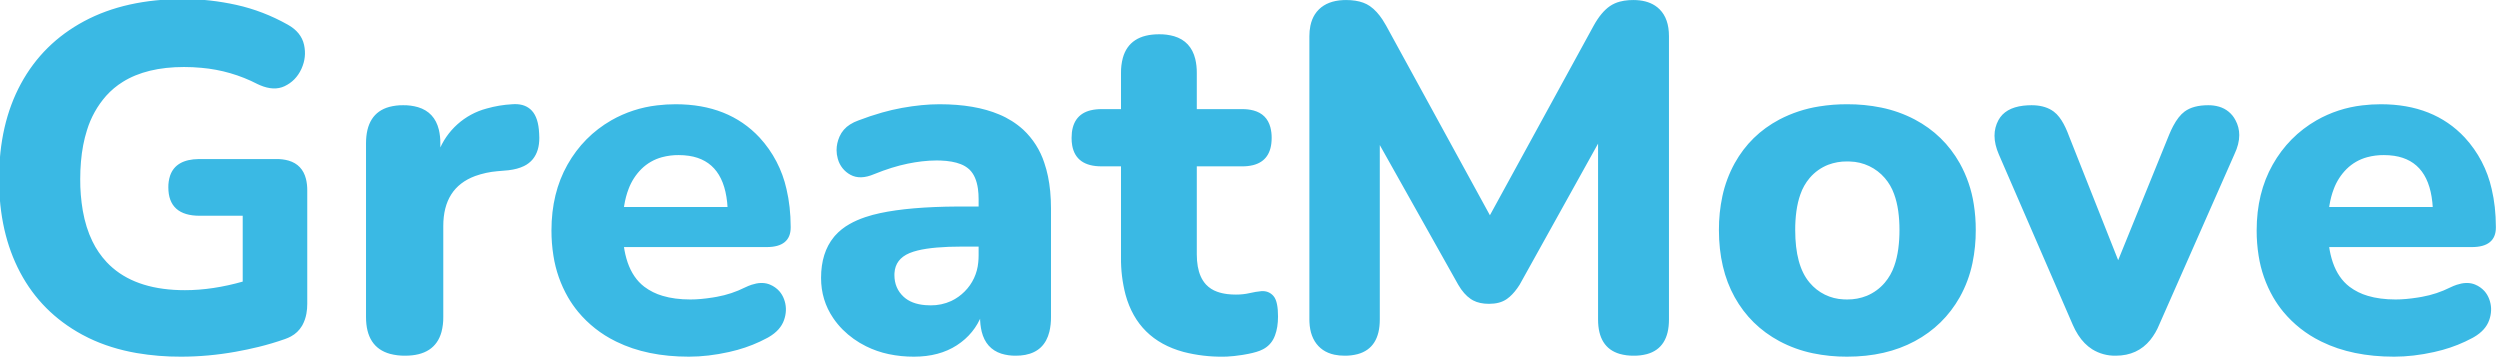 <svg  viewBox="0 0 327 47" fill="none" xmlns="http://www.w3.org/2000/svg">
<g clip-path="url(#clip0_192:2854)">
<path fill-rule="evenodd" clip-rule="evenodd" d="M171.392 41.792V4.736C171.389 4.283 171.432 3.831 171.522 3.387C171.636 2.842 171.825 2.362 172.09 1.948C172.238 1.717 172.411 1.503 172.608 1.312C173.341 0.598 174.354 0.207 175.645 0.139C175.785 0.132 175.924 0.128 176.064 0.128C176.466 0.126 176.867 0.155 177.264 0.215C177.995 0.329 178.609 0.556 179.104 0.896C179.428 1.122 179.724 1.384 179.988 1.678C180.243 1.957 180.49 2.279 180.731 2.642C180.892 2.886 181.043 3.136 181.184 3.392L194.88 28.416L208.576 3.392C209.216 2.24 209.909 1.408 210.656 0.896C211.038 0.639 211.462 0.449 211.908 0.334C212.258 0.239 212.639 0.177 213.051 0.148C213.244 0.134 213.438 0.128 213.632 0.128C214.763 0.128 215.693 0.368 216.422 0.847C216.627 0.982 216.818 1.138 216.992 1.312C217.781 2.101 218.176 3.243 218.176 4.736V41.792C218.176 44.217 217.246 45.685 215.385 46.196C214.834 46.339 214.266 46.408 213.696 46.4C213.084 46.409 212.474 46.331 211.884 46.168C210.063 45.633 209.152 44.174 209.152 41.792V18.304L198.656 37.184C198.254 37.821 197.832 38.332 197.391 38.719C197.274 38.822 197.151 38.918 197.024 39.008C196.715 39.221 196.371 39.377 196.007 39.469C195.632 39.567 195.214 39.616 194.752 39.616C193.96 39.616 193.29 39.472 192.741 39.183C192.64 39.13 192.542 39.072 192.448 39.008C192.136 38.793 191.852 38.539 191.604 38.252C191.336 37.947 191.084 37.591 190.848 37.184L180.352 18.496V41.792C180.352 44.217 179.422 45.685 177.561 46.196C177.01 46.339 176.442 46.408 175.872 46.4C175.43 46.403 174.988 46.359 174.555 46.269C174.001 46.149 173.517 45.946 173.102 45.661C172.9 45.522 172.713 45.362 172.544 45.184C171.837 44.437 171.456 43.419 171.4 42.13C171.395 42.017 171.392 41.905 171.392 41.792ZM31.872 36.928V28.096H26.112C23.467 28.096 22.144 26.901 22.144 24.512C22.135 24.009 22.209 23.508 22.362 23.029C22.828 21.654 24.04 20.954 25.999 20.929C26.037 20.928 26.074 20.928 26.112 20.928H36.16C36.686 20.92 37.21 20.988 37.717 21.128C38.866 21.467 39.594 22.234 39.899 23.43C40.015 23.91 40.07 24.402 40.064 24.896V39.744C40.067 40.169 40.03 40.594 39.954 41.012C39.856 41.534 39.693 42.007 39.465 42.43C39.441 42.474 39.417 42.517 39.392 42.56C39.056 43.129 38.569 43.594 37.984 43.902C37.748 44.029 37.502 44.137 37.248 44.224C36.116 44.623 34.965 44.966 33.799 45.251C32.801 45.496 31.796 45.709 30.784 45.888C28.395 46.315 26.027 46.528 23.68 46.528C21.736 46.538 19.795 46.379 17.878 46.053C15.61 45.655 13.545 45.007 11.682 44.109C11.379 43.963 11.079 43.809 10.784 43.648C7.264 41.728 4.587 39.04 2.752 35.584C0.917 32.128 0 28.075 0 23.424C0 18.645 0.949 14.507 2.848 11.008C4.747 7.509 7.488 4.8 11.072 2.88C14.656 0.96 18.965 0 24 0C26.304 0 28.608 0.256 30.912 0.768C33.216 1.28 35.435 2.133 37.568 3.328C38.72 3.968 39.413 4.821 39.648 5.888C39.878 6.933 39.77 7.946 39.325 8.929C39.316 8.95 39.306 8.971 39.296 8.992C38.827 9.995 38.112 10.72 37.152 11.168C36.278 11.576 35.253 11.533 34.078 11.038C33.96 10.988 33.843 10.936 33.728 10.88C31.436 9.696 28.934 8.971 26.364 8.747C25.599 8.675 24.832 8.639 24.064 8.64C20.786 8.64 18.097 9.294 15.996 10.603C15.178 11.111 14.436 11.732 13.792 12.448C12.628 13.769 11.762 15.325 11.251 17.01C10.856 18.253 10.593 19.626 10.464 21.129C10.399 21.892 10.367 22.658 10.368 23.424C10.359 24.819 10.473 26.212 10.707 27.588C10.972 29.084 11.392 30.423 11.968 31.605C12.454 32.616 13.091 33.548 13.856 34.368C15.925 36.569 18.881 37.792 22.722 38.035C23.211 38.066 23.702 38.081 24.192 38.08C26.624 38.08 29.184 37.696 31.872 36.928ZM125.824 27.136H128.128V26.048C128.131 25.586 128.1 25.125 128.038 24.667C127.879 23.555 127.511 22.71 126.934 22.131C126.906 22.103 126.877 22.075 126.848 22.048C126.511 21.746 126.121 21.509 125.697 21.35C124.988 21.07 124.096 20.911 123.021 20.873C122.846 20.867 122.671 20.864 122.496 20.864C121.852 20.866 121.209 20.905 120.57 20.981C119.949 21.055 119.332 21.154 118.72 21.28C117.355 21.557 115.883 22.016 114.304 22.656C113.109 23.168 112.107 23.2 111.296 22.752C110.91 22.544 110.571 22.26 110.299 21.917C110.027 21.574 109.827 21.18 109.712 20.757C109.707 20.739 109.701 20.722 109.696 20.704C109.598 20.356 109.548 19.996 109.548 19.634C109.548 19.067 109.672 18.495 109.92 17.92C110.198 17.287 110.662 16.753 111.25 16.389C111.586 16.176 111.945 16.003 112.32 15.872C113.336 15.481 114.37 15.136 115.417 14.838C116.263 14.598 117.119 14.398 117.984 14.24C119.755 13.92 121.387 13.76 122.88 13.76C125.967 13.76 128.556 14.203 130.647 15.088C131.79 15.56 132.843 16.226 133.76 17.056C135.011 18.231 135.946 19.703 136.476 21.336C136.856 22.441 137.111 23.672 137.242 25.029C137.312 25.772 137.346 26.518 137.344 27.264V41.472C137.352 42.108 137.283 42.743 137.138 43.362C136.729 45.007 135.712 45.984 134.089 46.293C133.685 46.367 133.275 46.403 132.864 46.4C132.236 46.41 131.611 46.322 131.011 46.138C129.715 45.717 128.887 44.788 128.527 43.351C128.382 42.735 128.312 42.104 128.32 41.472V41.088C127.68 42.752 126.603 44.075 125.088 45.056C123.573 46.037 121.728 46.528 119.552 46.528C118.448 46.534 117.346 46.423 116.265 46.197C115.252 45.984 114.271 45.644 113.344 45.184C112.223 44.633 111.199 43.903 110.314 43.022C109.86 42.566 109.45 42.068 109.088 41.536C108.043 40 107.52 38.272 107.52 36.352C107.52 34.18 108.071 32.421 109.174 31.076C109.219 31.021 109.265 30.966 109.312 30.912C109.848 30.314 110.479 29.809 111.181 29.419C111.778 29.077 112.457 28.778 113.216 28.521C113.846 28.311 114.487 28.137 115.136 28C117.705 27.449 121.073 27.162 125.24 27.138C125.435 27.137 125.629 27.136 125.824 27.136ZM100.288 32.192H81.472C81.569 32.93 81.737 33.657 81.974 34.363C82.453 35.752 83.192 36.831 84.192 37.6C84.925 38.151 85.753 38.564 86.635 38.817C87.698 39.136 88.921 39.296 90.304 39.296C91.184 39.296 92.167 39.209 93.252 39.036C93.432 39.007 93.612 38.977 93.792 38.944C95.093 38.709 96.341 38.293 97.536 37.696C97.796 37.569 98.064 37.459 98.338 37.367C99.15 37.097 99.867 37.066 100.488 37.274C100.55 37.295 100.612 37.318 100.672 37.344C101.115 37.526 101.512 37.804 101.833 38.159C102.094 38.455 102.297 38.797 102.432 39.168C102.717 39.928 102.749 40.713 102.526 41.524C102.498 41.625 102.467 41.725 102.432 41.824C102.133 42.681 101.49 43.398 100.503 43.976C100.432 44.017 100.36 44.057 100.288 44.096C99.059 44.758 97.76 45.278 96.414 45.648C96.054 45.748 95.692 45.839 95.328 45.92C93.515 46.325 91.776 46.528 90.112 46.528C86.474 46.528 83.338 45.882 80.704 44.591C80.65 44.565 80.597 44.539 80.544 44.512C78.684 43.596 77.037 42.299 75.712 40.704C75.225 40.111 74.786 39.48 74.4 38.816C73.442 37.15 72.802 35.321 72.51 33.421C72.338 32.337 72.253 31.241 72.256 30.144C72.256 26.901 72.949 24.053 74.336 21.6C75.723 19.147 77.621 17.227 80.032 15.84C81.854 14.805 83.865 14.147 85.947 13.907C86.755 13.808 87.569 13.759 88.384 13.76C92.949 13.76 96.576 15.2 99.264 18.08C100.996 19.962 102.2 22.268 102.753 24.765C103.11 26.27 103.291 27.907 103.296 29.676C103.296 29.704 103.296 29.732 103.296 29.76C103.296 31.381 102.293 32.192 100.288 32.192ZM323.328 32.192H304.512C304.609 32.93 304.777 33.657 305.014 34.363C305.493 35.752 306.232 36.831 307.232 37.6C307.965 38.151 308.793 38.564 309.675 38.817C310.738 39.136 311.961 39.296 313.344 39.296C314.224 39.296 315.207 39.209 316.292 39.036C316.472 39.007 316.652 38.977 316.832 38.944C318.133 38.709 319.381 38.293 320.576 37.696C320.836 37.569 321.104 37.459 321.378 37.367C322.19 37.097 322.907 37.066 323.528 37.274C323.59 37.295 323.652 37.318 323.712 37.344C324.155 37.526 324.552 37.804 324.873 38.159C325.134 38.455 325.337 38.797 325.472 39.168C325.757 39.928 325.789 40.713 325.566 41.524C325.538 41.625 325.507 41.725 325.472 41.824C325.173 42.681 324.53 43.398 323.543 43.976C323.472 44.017 323.4 44.057 323.328 44.096C322.099 44.758 320.8 45.278 319.454 45.648C319.094 45.748 318.732 45.839 318.368 45.92C316.555 46.325 314.816 46.528 313.152 46.528C309.514 46.528 306.378 45.882 303.744 44.591C303.691 44.565 303.637 44.539 303.584 44.512C301.724 43.596 300.077 42.299 298.752 40.704C298.265 40.111 297.826 39.48 297.44 38.816C296.482 37.15 295.842 35.321 295.55 33.421C295.377 32.337 295.293 31.241 295.296 30.144C295.296 26.901 295.989 24.053 297.376 21.6C298.763 19.147 300.661 17.227 303.072 15.84C304.894 14.805 306.905 14.147 308.987 13.907C309.796 13.808 310.609 13.759 311.424 13.76C315.989 13.76 319.616 15.2 322.304 18.08C324.036 19.962 325.24 22.268 325.793 24.765C326.15 26.27 326.331 27.907 326.336 29.676C326.336 29.704 326.336 29.732 326.336 29.76C326.336 31.381 325.333 32.192 323.328 32.192ZM146.752 33.664V21.632H144.064C141.915 21.632 140.684 20.761 140.369 19.02C140.313 18.699 140.286 18.374 140.288 18.048C140.288 16.108 141.089 14.942 142.69 14.549C143.14 14.445 143.602 14.395 144.064 14.4H146.752V9.536C146.743 8.888 146.822 8.243 146.985 7.616C147.539 5.611 149.083 4.608 151.616 4.608C152.265 4.598 152.913 4.683 153.538 4.859C154.955 5.282 155.848 6.243 156.219 7.741C156.357 8.329 156.423 8.932 156.416 9.536V14.4H162.496C162.984 14.393 163.471 14.452 163.943 14.575C165.046 14.878 165.747 15.578 166.044 16.673C166.159 17.122 166.214 17.584 166.208 18.048C166.208 19.954 165.421 21.1 163.847 21.485C163.404 21.588 162.951 21.637 162.496 21.632H156.416V33.28C156.416 34.432 156.588 35.399 156.932 36.181C157.111 36.596 157.358 36.979 157.664 37.312C158.076 37.745 158.586 38.074 159.15 38.271C159.559 38.422 160.019 38.529 160.529 38.591C160.906 38.636 161.285 38.657 161.664 38.656C162.304 38.656 162.901 38.592 163.456 38.464C164.011 38.336 164.523 38.251 164.992 38.208C165.589 38.165 166.08 38.357 166.464 38.784C166.587 38.927 166.683 39.09 166.749 39.266C166.88 39.594 166.966 40.024 167.009 40.555C167.031 40.839 167.041 41.123 167.04 41.408C167.04 42.336 166.911 43.143 166.653 43.829C166.615 43.93 166.573 44.03 166.528 44.128C166.241 44.754 165.75 45.265 165.136 45.576C165.006 45.644 164.873 45.706 164.736 45.76C164.207 45.963 163.493 46.138 162.595 46.283C162.551 46.29 162.508 46.297 162.464 46.304C161.729 46.419 161.076 46.489 160.503 46.516C160.335 46.524 160.168 46.528 160 46.528C158.26 46.551 156.524 46.344 154.838 45.912C150.901 44.842 148.401 42.375 147.34 38.511C146.929 36.929 146.731 35.299 146.752 33.664ZM271.232 42.432L261.568 20.16C261.195 19.303 261.008 18.499 261.008 17.75C261.004 17.061 261.174 16.381 261.504 15.776C262.065 14.741 263.117 14.132 264.66 13.948C265.015 13.907 265.371 13.887 265.728 13.888C266.734 13.888 267.577 14.091 268.258 14.498C268.356 14.557 268.452 14.62 268.544 14.688C268.812 14.891 269.051 15.13 269.254 15.398C269.635 15.888 269.987 16.534 270.312 17.335C270.365 17.465 270.415 17.596 270.464 17.728L277.056 34.368L283.84 17.664C283.995 17.284 284.169 16.912 284.36 16.549C284.815 15.692 285.303 15.071 285.824 14.688C286.549 14.155 287.552 13.888 288.832 13.888C289.297 13.883 289.76 13.944 290.207 14.07C290.652 14.197 291.067 14.413 291.425 14.707C291.783 15 292.077 15.364 292.288 15.776C292.606 16.357 292.772 17.01 292.77 17.673C292.77 18.43 292.567 19.237 292.16 20.096L282.304 42.432C282.018 43.138 281.631 43.799 281.155 44.394C280.068 45.721 278.61 46.389 276.78 46.4C276.765 46.4 276.751 46.4 276.736 46.4C275.678 46.423 274.636 46.14 273.735 45.585C273.038 45.145 272.432 44.526 271.919 43.728C271.656 43.315 271.426 42.882 271.232 42.432ZM237.149 46.085C238.613 46.388 240.105 46.536 241.6 46.528C244.971 46.528 247.904 45.856 250.4 44.512C252.896 43.168 254.837 41.269 256.224 38.816C256.999 37.43 257.556 35.934 257.877 34.379C258.169 32.965 258.312 31.524 258.304 30.08C258.308 28.959 258.222 27.839 258.047 26.732C257.762 24.863 257.144 23.06 256.224 21.408C254.837 18.955 252.896 17.067 250.4 15.744C249.026 15.023 247.556 14.501 246.035 14.192C244.575 13.896 243.089 13.752 241.6 13.76C240.38 13.755 239.162 13.851 237.957 14.045C236.157 14.327 234.415 14.901 232.8 15.744C230.304 17.067 228.373 18.955 227.008 21.408C226.268 22.752 225.729 24.197 225.409 25.697C225.102 27.138 224.952 28.607 224.96 30.08C224.96 33.451 225.643 36.363 227.008 38.816C228.373 41.269 230.304 43.168 232.8 44.512C234.167 45.241 235.632 45.771 237.149 46.085ZM48 41.472V18.752C48 16.192 48.984 14.643 50.952 14.104C51.534 13.953 52.134 13.88 52.736 13.888C53.378 13.878 54.018 13.962 54.636 14.137C56.032 14.556 56.913 15.504 57.278 16.981C57.414 17.561 57.479 18.156 57.472 18.752V19.904C57.99 18.546 58.824 17.331 59.906 16.359C60.987 15.387 62.283 14.686 63.689 14.315C64.771 14.006 65.884 13.82 67.008 13.76C67.118 13.751 67.227 13.746 67.337 13.745C68.245 13.735 68.957 14.007 69.472 14.56C70.026 15.155 70.333 16.113 70.394 17.436C70.396 17.491 70.398 17.545 70.4 17.6C70.409 17.737 70.415 17.874 70.416 18.011C70.425 19.141 70.153 20.049 69.6 20.736C69.295 21.105 68.913 21.403 68.48 21.608C67.939 21.873 67.278 22.052 66.496 22.144L65.024 22.272C64.026 22.357 63.044 22.571 62.101 22.909C59.271 23.966 57.856 26.186 57.856 29.568V41.472C57.865 42.12 57.787 42.765 57.624 43.392C57.069 45.397 55.525 46.4 52.992 46.4C52.336 46.409 51.682 46.33 51.047 46.164C49.016 45.603 48 44.039 48 41.472ZM241.6 39.296C242.502 39.307 243.397 39.14 244.234 38.804C245.157 38.417 245.976 37.818 246.624 37.056C247.176 36.405 247.602 35.657 247.879 34.849C248.124 34.168 248.305 33.404 248.421 32.557C248.529 31.736 248.58 30.908 248.576 30.08C248.58 29.245 248.526 28.412 248.413 27.585C248.294 26.749 248.11 25.996 247.86 25.325C247.583 24.546 247.164 23.826 246.624 23.2C246.048 22.531 245.338 21.99 244.54 21.611C243.743 21.233 242.875 21.025 241.992 21.001C241.861 20.995 241.731 20.992 241.6 20.992C240.744 20.982 239.895 21.131 239.093 21.43C238.131 21.805 237.277 22.413 236.608 23.2C236.065 23.842 235.646 24.58 235.374 25.376C235.135 26.043 234.958 26.791 234.844 27.619C234.736 28.435 234.684 29.257 234.688 30.08C234.688 33.197 235.312 35.504 236.56 36.999C236.576 37.018 236.592 37.037 236.608 37.056C237.163 37.723 237.853 38.266 238.631 38.649C239.41 39.032 240.26 39.248 241.127 39.282C241.284 39.291 241.442 39.296 241.6 39.296ZM81.472 27.2H95.296C95.071 23.062 93.352 20.748 90.141 20.258C89.686 20.191 89.228 20.158 88.768 20.16C88.019 20.153 87.272 20.249 86.549 20.443C85.515 20.722 84.571 21.264 83.808 22.016C83.059 22.764 82.48 23.663 82.107 24.654C81.847 25.32 81.653 26.053 81.524 26.853C81.505 26.968 81.488 27.084 81.472 27.2ZM304.512 27.2H318.336C318.111 23.062 316.392 20.748 313.181 20.258C312.726 20.191 312.267 20.158 311.808 20.16C311.059 20.153 310.312 20.249 309.589 20.443C308.555 20.722 307.611 21.264 306.848 22.016C306.099 22.764 305.519 23.663 305.147 24.654C304.887 25.32 304.693 26.053 304.564 26.853C304.545 26.968 304.528 27.084 304.512 27.2ZM128.128 33.408V32.128H125.888C123.361 32.128 121.402 32.298 120.011 32.639C119.636 32.728 119.268 32.846 118.912 32.992C117.636 33.531 116.956 34.433 116.873 35.698C116.867 35.788 116.864 35.878 116.864 35.968C116.864 37.163 117.28 38.144 118.112 38.912C118.813 39.559 119.778 39.933 121.007 40.035C121.247 40.055 121.487 40.064 121.728 40.064C122.674 40.076 123.611 39.878 124.472 39.485C125.142 39.168 125.752 38.736 126.272 38.208C127.308 37.172 127.947 35.804 128.079 34.345C128.112 34.034 128.129 33.721 128.128 33.408Z" fill="#3AB9E4" stroke="#3AB9E4" stroke-width="0.25" stroke-linecap="round"/>
</g>
<defs>
<clipPath id="clip0_192:2854">
<rect width="327" height="47" fill="white"/>
</clipPath>
</defs>
</svg>
